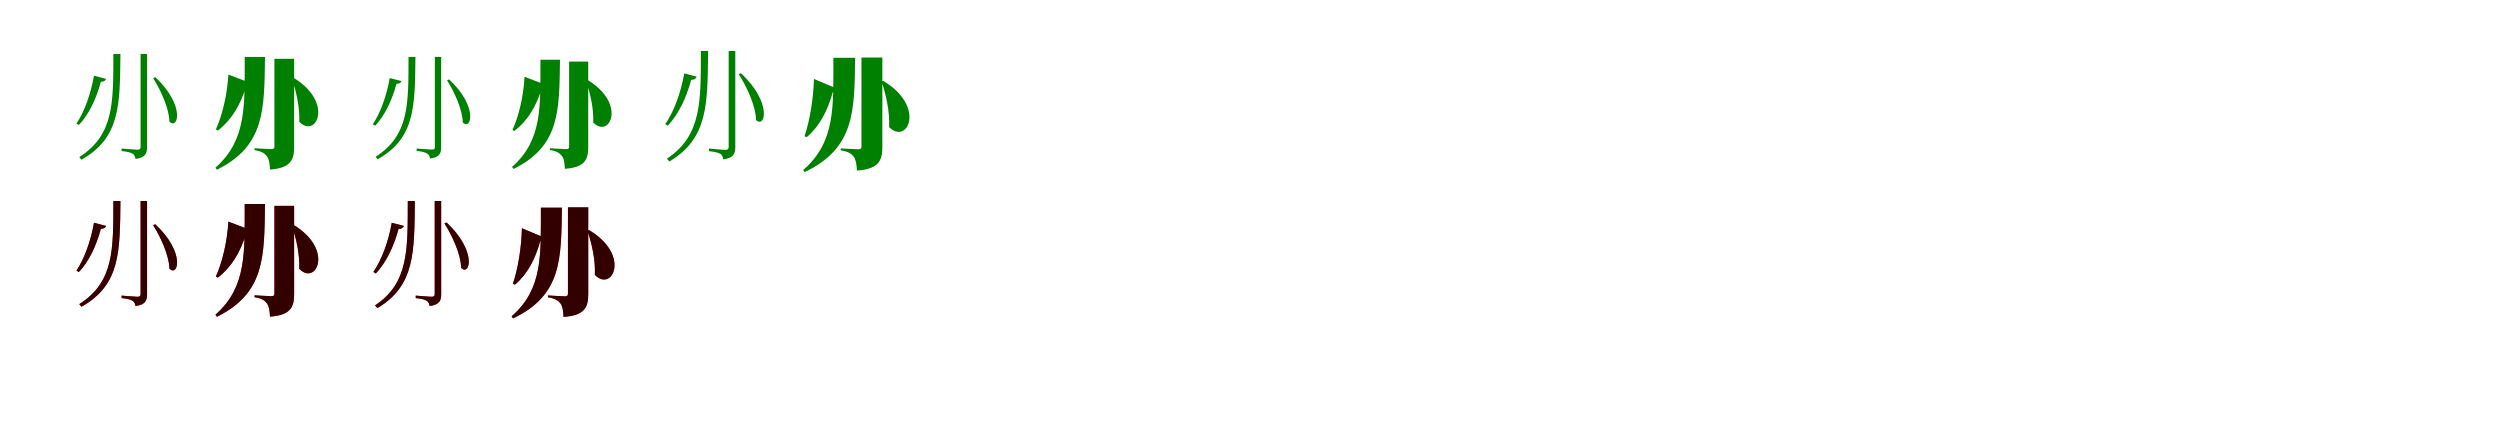<?xml version="1.0" encoding="UTF-8"?>
<svg width="1700" height="300" xmlns="http://www.w3.org/2000/svg">
<rect width="100%" height="100%" fill="white"/>
<g fill="green" transform="translate(100 100) scale(0.1 -0.1)"><path d="M-0.0 0.0V633.0H-44.0V1.0C-44.0 -13.0 -49.0 -18.0 -66.0 -18.0C-84.0 -18.0 -173.0 -10.0 -173.0 -10.0V-27.0C-134.0 -31.0 -111.0 -37.0 -97.0 -46.0C-86.0 -54.0 -80.0 -68.0 -79.0 -81.0C-9.0 -72.0 0.0 -41.0 0.0 0.0ZM-181.0 633.0H-229.0C-230.0 309.0 -222.0 83.0 -461.0 -68.0L-446.0 -86.0C-180.0 64.0 -185.0 291.0 -181.0 633.0ZM-279.0 464.0 -361.0 485.0C-383.0 359.0 -427.0 239.0 -480.0 160.0L-464.0 150.0C-398.0 218.0 -346.0 325.0 -314.0 444.0C-293.0 444.0 -282.0 452.0 -279.0 464.0ZM56.0 475.0 41.0 469.0C91.0 391.0 150.0 265.0 152.0 173.0C212.0 114.0 261.0 284.0 56.0 475.0Z"/></g>
<g fill="green" transform="translate(200 100) scale(0.1 -0.1)"><path d="M0.0 0.0V600.0H-134.0V4.0C-134.0 -7.0 -138.0 -14.0 -153.0 -14.0C-175.0 -14.0 -269.0 -8.0 -269.0 -8.0V-21.0C-218.0 -29.0 -199.0 -44.0 -185.0 -63.0C-170.0 -82.0 -166.0 -112.0 -164.0 -153.0C-21.0 -143.0 0.0 -85.0 0.0 0.0ZM-198.0 613.0H-336.0C-337.0 287.0 -320.0 49.0 -535.0 -140.0L-525.0 -154.0C-198.0 7.0 -203.0 255.0 -198.0 613.0ZM-285.0 431.0 -447.0 493.0C-455.0 357.0 -488.0 216.0 -532.0 120.0L-519.0 112.0C-427.0 182.0 -366.0 284.0 -326.0 413.0C-303.0 411.0 -290.0 418.0 -285.0 431.0ZM-4.0 471.0 -15.0 467.0C14.0 379.0 39.0 270.0 35.0 172.0C149.0 54.0 274.0 302.0 -4.0 471.0Z"/></g>
<g fill="green" transform="translate(300 100) scale(0.1 -0.1)"><path d="M-0.0 0.0V613.0H-43.0V1.0C-43.0 -13.0 -47.0 -17.0 -64.0 -17.0C-81.0 -17.0 -167.0 -10.0 -167.0 -10.0V-26.0C-130.0 -30.0 -107.0 -36.0 -94.0 -45.0C-83.0 -52.0 -77.0 -66.0 -76.0 -78.0C-9.0 -70.0 0.0 -40.0 0.0 0.0ZM-175.0 613.0H-222.0C-223.0 299.0 -215.0 80.0 -446.0 -66.0L-432.0 -83.0C-174.0 62.0 -179.0 282.0 -175.0 613.0ZM-270.0 449.0 -350.0 469.0C-371.0 347.0 -414.0 231.0 -465.0 155.0L-449.0 145.0C-386.0 211.0 -335.0 315.0 -304.0 430.0C-284.0 430.0 -273.0 437.0 -270.0 449.0ZM54.0 460.0 40.0 454.0C88.0 378.0 145.0 256.0 147.0 167.0C205.0 110.0 253.0 275.0 54.0 460.0Z"/></g>
<g fill="green" transform="translate(400 100) scale(0.1 -0.1)"><path d="M0.0 0.0V581.0H-130.0V4.0C-130.0 -7.0 -133.0 -14.0 -148.0 -14.0C-169.0 -14.0 -260.0 -8.0 -260.0 -8.0V-20.0C-211.0 -28.0 -193.0 -43.0 -179.0 -61.0C-164.0 -79.0 -161.0 -108.0 -159.0 -148.0C-20.0 -138.0 0.0 -82.0 0.0 0.0ZM-192.0 594.0H-325.0C-326.0 278.0 -310.0 48.0 -518.0 -135.0L-508.0 -149.0C-192.0 7.0 -197.0 247.0 -192.0 594.0ZM-276.0 418.0 -433.0 478.0C-440.0 346.0 -472.0 210.0 -515.0 117.0L-503.0 109.0C-413.0 177.0 -354.0 276.0 -315.0 401.0C-293.0 399.0 -281.0 405.0 -276.0 418.0ZM-4.0 456.0 -15.0 453.0C13.0 367.0 38.0 262.0 34.0 167.0C144.0 53.0 265.0 293.0 -4.0 456.0Z"/></g>
<g fill="green" transform="translate(500 100) scale(0.1 -0.1)"><path d="M0.0 0.0V653.0H-45.0V1.0C-45.0 -13.0 -51.0 -19.0 -68.0 -19.0C-87.0 -19.0 -179.0 -10.0 -179.0 -10.0V-28.0C-138.0 -32.0 -115.0 -38.0 -100.0 -47.0C-89.0 -56.0 -83.0 -70.0 -82.0 -84.0C-9.0 -74.0 0.0 -42.0 0.0 0.0ZM-185.0 653.0H-234.0C-235.0 315.0 -226.0 79.0 -465.0 -79.0L-448.0 -98.0C-183.0 59.0 -189.0 296.0 -185.0 653.0ZM-263.0 479.0 -347.0 501.0C-371.0 367.0 -418.0 240.0 -476.0 156.0L-460.0 145.0C-389.0 218.0 -333.0 332.0 -300.0 457.0C-277.0 457.0 -266.0 467.0 -263.0 479.0ZM39.0 502.0 23.0 496.0C76.0 414.0 139.0 282.0 141.0 184.0C203.0 124.0 253.0 301.0 39.0 502.0Z"/></g>
<g fill="green" transform="translate(600 100) scale(0.1 -0.1)"><path d="M0.0 0.0V609.0H-142.0V4.0C-142.0 -8.0 -147.0 -15.0 -162.0 -15.0C-185.0 -15.0 -283.0 -9.0 -283.0 -9.0V-22.0C-230.0 -31.0 -209.0 -46.0 -195.0 -65.0C-180.0 -86.0 -175.0 -117.0 -173.0 -160.0C-23.0 -150.0 0.0 -90.0 0.0 0.0ZM-185.0 607.0H-333.0C-334.0 278.0 -316.0 37.0 -538.0 -156.0L-528.0 -170.0C-186.0 -7.0 -190.0 245.0 -185.0 607.0ZM-293.0 391.0 -465.0 463.0C-469.0 326.0 -494.0 178.0 -529.0 74.0L-515.0 67.0C-426.0 142.0 -373.0 246.0 -337.0 373.0C-313.0 370.0 -299.0 378.0 -293.0 391.0ZM6.0 450.0 -5.0 445.0C26.0 353.0 51.0 239.0 46.0 136.0C168.0 10.0 301.0 274.0 6.0 450.0Z"/></g>
<g fill="red" transform="translate(100 200) scale(0.1 -0.1)"><path d="M0.0 0.0V633.0H-44.0V1.0C-44.0 -13.0 -49.0 -18.0 -66.0 -18.0C-84.0 -18.0 -173.0 -10.0 -173.0 -10.0V-27.0C-134.0 -31.0 -111.0 -37.0 -97.0 -46.0C-86.0 -54.0 -80.0 -68.0 -79.0 -81.0C-9.0 -72.0 0.0 -41.0 0.0 0.0ZM-181.0 633.0H-229.0C-230.0 309.0 -222.0 83.0 -461.0 -68.0L-446.0 -86.0C-180.0 64.0 -185.0 291.0 -181.0 633.0ZM-279.0 464.0 -361.0 485.0C-383.0 359.0 -427.0 239.0 -480.0 160.0L-464.0 150.0C-398.0 218.0 -346.0 325.0 -314.0 444.0C-293.0 444.0 -282.0 452.0 -279.0 464.0ZM56.0 475.0 41.0 469.0C91.0 391.0 150.0 265.0 152.0 173.0C212.0 114.0 261.0 284.0 56.0 475.0Z"/></g>
<g fill="black" opacity=".8" transform="translate(100 200) scale(0.1 -0.1)"><path d="M0.0 0.0V633.0H-44.0V1.0C-44.0 -13.0 -49.0 -18.0 -66.0 -18.0C-84.0 -18.0 -173.0 -10.0 -173.0 -10.0V-27.0C-134.0 -31.0 -111.0 -37.0 -97.0 -46.0C-86.0 -54.0 -80.0 -68.0 -79.0 -81.0C-9.0 -72.0 0.0 -41.0 0.0 0.0ZM-181.0 633.0H-229.0C-230.0 309.0 -222.0 83.0 -461.0 -68.0L-446.0 -86.0C-180.0 64.0 -185.0 291.0 -181.0 633.0ZM-279.0 464.0 -361.0 485.0C-383.0 359.0 -427.0 239.0 -480.0 160.0L-464.0 150.0C-398.0 218.0 -346.0 325.0 -314.0 444.0C-293.0 444.0 -282.0 452.0 -279.0 464.0ZM56.0 475.0 41.0 469.0C91.0 391.0 150.0 265.0 152.0 173.0C212.0 114.0 261.0 284.0 56.0 475.0Z"/></g>
<g fill="red" transform="translate(200 200) scale(0.1 -0.1)"><path d="M0.0 0.0V600.0H-134.0V4.0C-134.0 -7.0 -138.0 -14.0 -153.0 -14.0C-175.0 -14.0 -269.0 -8.0 -269.0 -8.0V-21.0C-218.0 -29.0 -199.0 -44.0 -185.0 -63.0C-170.0 -82.0 -166.0 -112.0 -164.0 -153.0C-21.0 -143.0 0.0 -85.0 0.0 0.0ZM-198.0 613.0H-336.0C-337.0 287.0 -320.0 49.0 -535.0 -140.0L-525.0 -154.0C-198.0 7.0 -203.0 255.0 -198.0 613.0ZM-285.0 431.0 -447.0 493.0C-455.0 357.0 -488.0 216.0 -532.0 120.0L-519.0 112.0C-427.0 182.0 -366.0 284.0 -326.0 413.0C-303.0 411.0 -290.0 418.0 -285.0 431.0ZM-4.0 471.0 -15.0 467.0C14.0 379.0 39.0 270.0 35.0 172.0C149.0 54.0 274.0 302.0 -4.0 471.0Z"/></g>
<g fill="black" opacity=".8" transform="translate(200 200) scale(0.1 -0.1)"><path d="M0.0 0.0V600.0H-134.0V4.0C-134.0 -7.0 -138.0 -14.0 -153.0 -14.0C-175.0 -14.0 -269.0 -8.0 -269.0 -8.0V-21.0C-218.0 -29.0 -199.0 -44.0 -185.0 -63.0C-170.0 -82.0 -166.0 -112.0 -164.0 -153.0C-21.0 -143.0 0.0 -85.0 0.0 0.0ZM-198.0 613.0H-336.0C-337.0 287.0 -320.0 49.0 -535.0 -140.0L-525.0 -154.0C-198.0 7.0 -203.0 255.0 -198.0 613.0ZM-285.0 431.0 -447.0 493.0C-455.0 357.0 -488.0 216.0 -532.0 120.0L-519.0 112.0C-427.0 182.0 -366.0 284.0 -326.0 413.0C-303.0 411.0 -290.0 418.0 -285.0 431.0ZM-4.0 471.0 -15.0 467.0C14.0 379.0 39.0 270.0 35.0 172.0C149.0 54.0 274.0 302.0 -4.0 471.0Z"/></g>
<g fill="red" transform="translate(300 200) scale(0.1 -0.1)"><path d="M0.0 0.0V633.0H-44.0V1.0C-44.0 -13.0 -49.0 -18.0 -66.0 -18.0C-84.0 -18.0 -173.0 -10.0 -173.0 -10.0V-27.0C-134.0 -31.0 -111.0 -37.0 -97.0 -46.0C-86.0 -54.0 -80.0 -68.0 -79.0 -81.0C-9.0 -72.0 0.0 -41.0 0.0 0.0ZM-179.0 633.0H-227.0C-228.0 305.0 -219.0 76.0 -450.0 -77.0L-434.0 -95.0C-177.0 57.0 -183.0 287.0 -179.0 633.0ZM-254.0 464.0 -336.0 485.0C-359.0 355.0 -405.0 232.0 -461.0 151.0L-445.0 140.0C-377.0 211.0 -322.0 322.0 -290.0 443.0C-268.0 443.0 -257.0 452.0 -254.0 464.0ZM37.0 487.0 22.0 481.0C73.0 401.0 134.0 273.0 136.0 178.0C196.0 120.0 245.0 292.0 37.0 487.0Z"/></g>
<g fill="black" opacity=".8" transform="translate(300 200) scale(0.1 -0.1)"><path d="M0.0 0.0V633.0H-44.0V1.0C-44.0 -13.0 -49.0 -18.0 -66.0 -18.0C-84.0 -18.0 -173.0 -10.0 -173.0 -10.0V-27.0C-134.0 -31.0 -111.0 -37.0 -97.0 -46.0C-86.0 -54.0 -80.0 -68.0 -79.0 -81.0C-9.0 -72.0 0.0 -41.0 0.0 0.0ZM-179.0 633.0H-227.0C-228.0 305.0 -219.0 76.0 -450.0 -77.0L-434.0 -95.0C-177.0 57.0 -183.0 287.0 -179.0 633.0ZM-254.0 464.0 -336.0 485.0C-359.0 355.0 -405.0 232.0 -461.0 151.0L-445.0 140.0C-377.0 211.0 -322.0 322.0 -290.0 443.0C-268.0 443.0 -257.0 452.0 -254.0 464.0ZM37.0 487.0 22.0 481.0C73.0 401.0 134.0 273.0 136.0 178.0C196.0 120.0 245.0 292.0 37.0 487.0Z"/></g>
<g fill="red" transform="translate(400 200) scale(0.1 -0.1)"><path d="M0.0 0.0V590.0H-138.0V4.0C-138.0 -8.0 -142.0 -15.0 -157.0 -15.0C-179.0 -15.0 -274.0 -9.0 -274.0 -9.0V-21.0C-223.0 -30.0 -203.0 -45.0 -189.0 -63.0C-174.0 -83.0 -170.0 -113.0 -168.0 -155.0C-22.0 -145.0 0.0 -87.0 0.0 0.0ZM-179.0 588.0H-322.0C-323.0 269.0 -306.0 36.0 -521.0 -151.0L-511.0 -165.0C-180.0 -7.0 -184.0 237.0 -179.0 588.0ZM-284.0 378.0 -451.0 448.0C-454.0 315.0 -478.0 172.0 -512.0 71.0L-499.0 64.0C-412.0 137.0 -361.0 238.0 -326.0 361.0C-303.0 358.0 -290.0 365.0 -284.0 378.0ZM6.0 435.0 -5.0 431.0C25.0 341.0 50.0 231.0 45.0 131.0C163.0 9.0 292.0 265.0 6.0 435.0Z"/></g>
<g fill="black" opacity=".8" transform="translate(400 200) scale(0.1 -0.1)"><path d="M0.0 0.0V590.0H-138.0V4.0C-138.0 -8.0 -142.0 -15.0 -157.0 -15.0C-179.0 -15.0 -274.0 -9.0 -274.0 -9.0V-21.0C-223.0 -30.0 -203.0 -45.0 -189.0 -63.0C-174.0 -83.0 -170.0 -113.0 -168.0 -155.0C-22.0 -145.0 0.0 -87.0 0.0 0.0ZM-179.0 588.0H-322.0C-323.0 269.0 -306.0 36.0 -521.0 -151.0L-511.0 -165.0C-180.0 -7.0 -184.0 237.0 -179.0 588.0ZM-284.0 378.0 -451.0 448.0C-454.0 315.0 -478.0 172.0 -512.0 71.0L-499.0 64.0C-412.0 137.0 -361.0 238.0 -326.0 361.0C-303.0 358.0 -290.0 365.0 -284.0 378.0ZM6.0 435.0 -5.0 431.0C25.0 341.0 50.0 231.0 45.0 131.0C163.0 9.0 292.0 265.0 6.0 435.0Z"/></g>
</svg>
